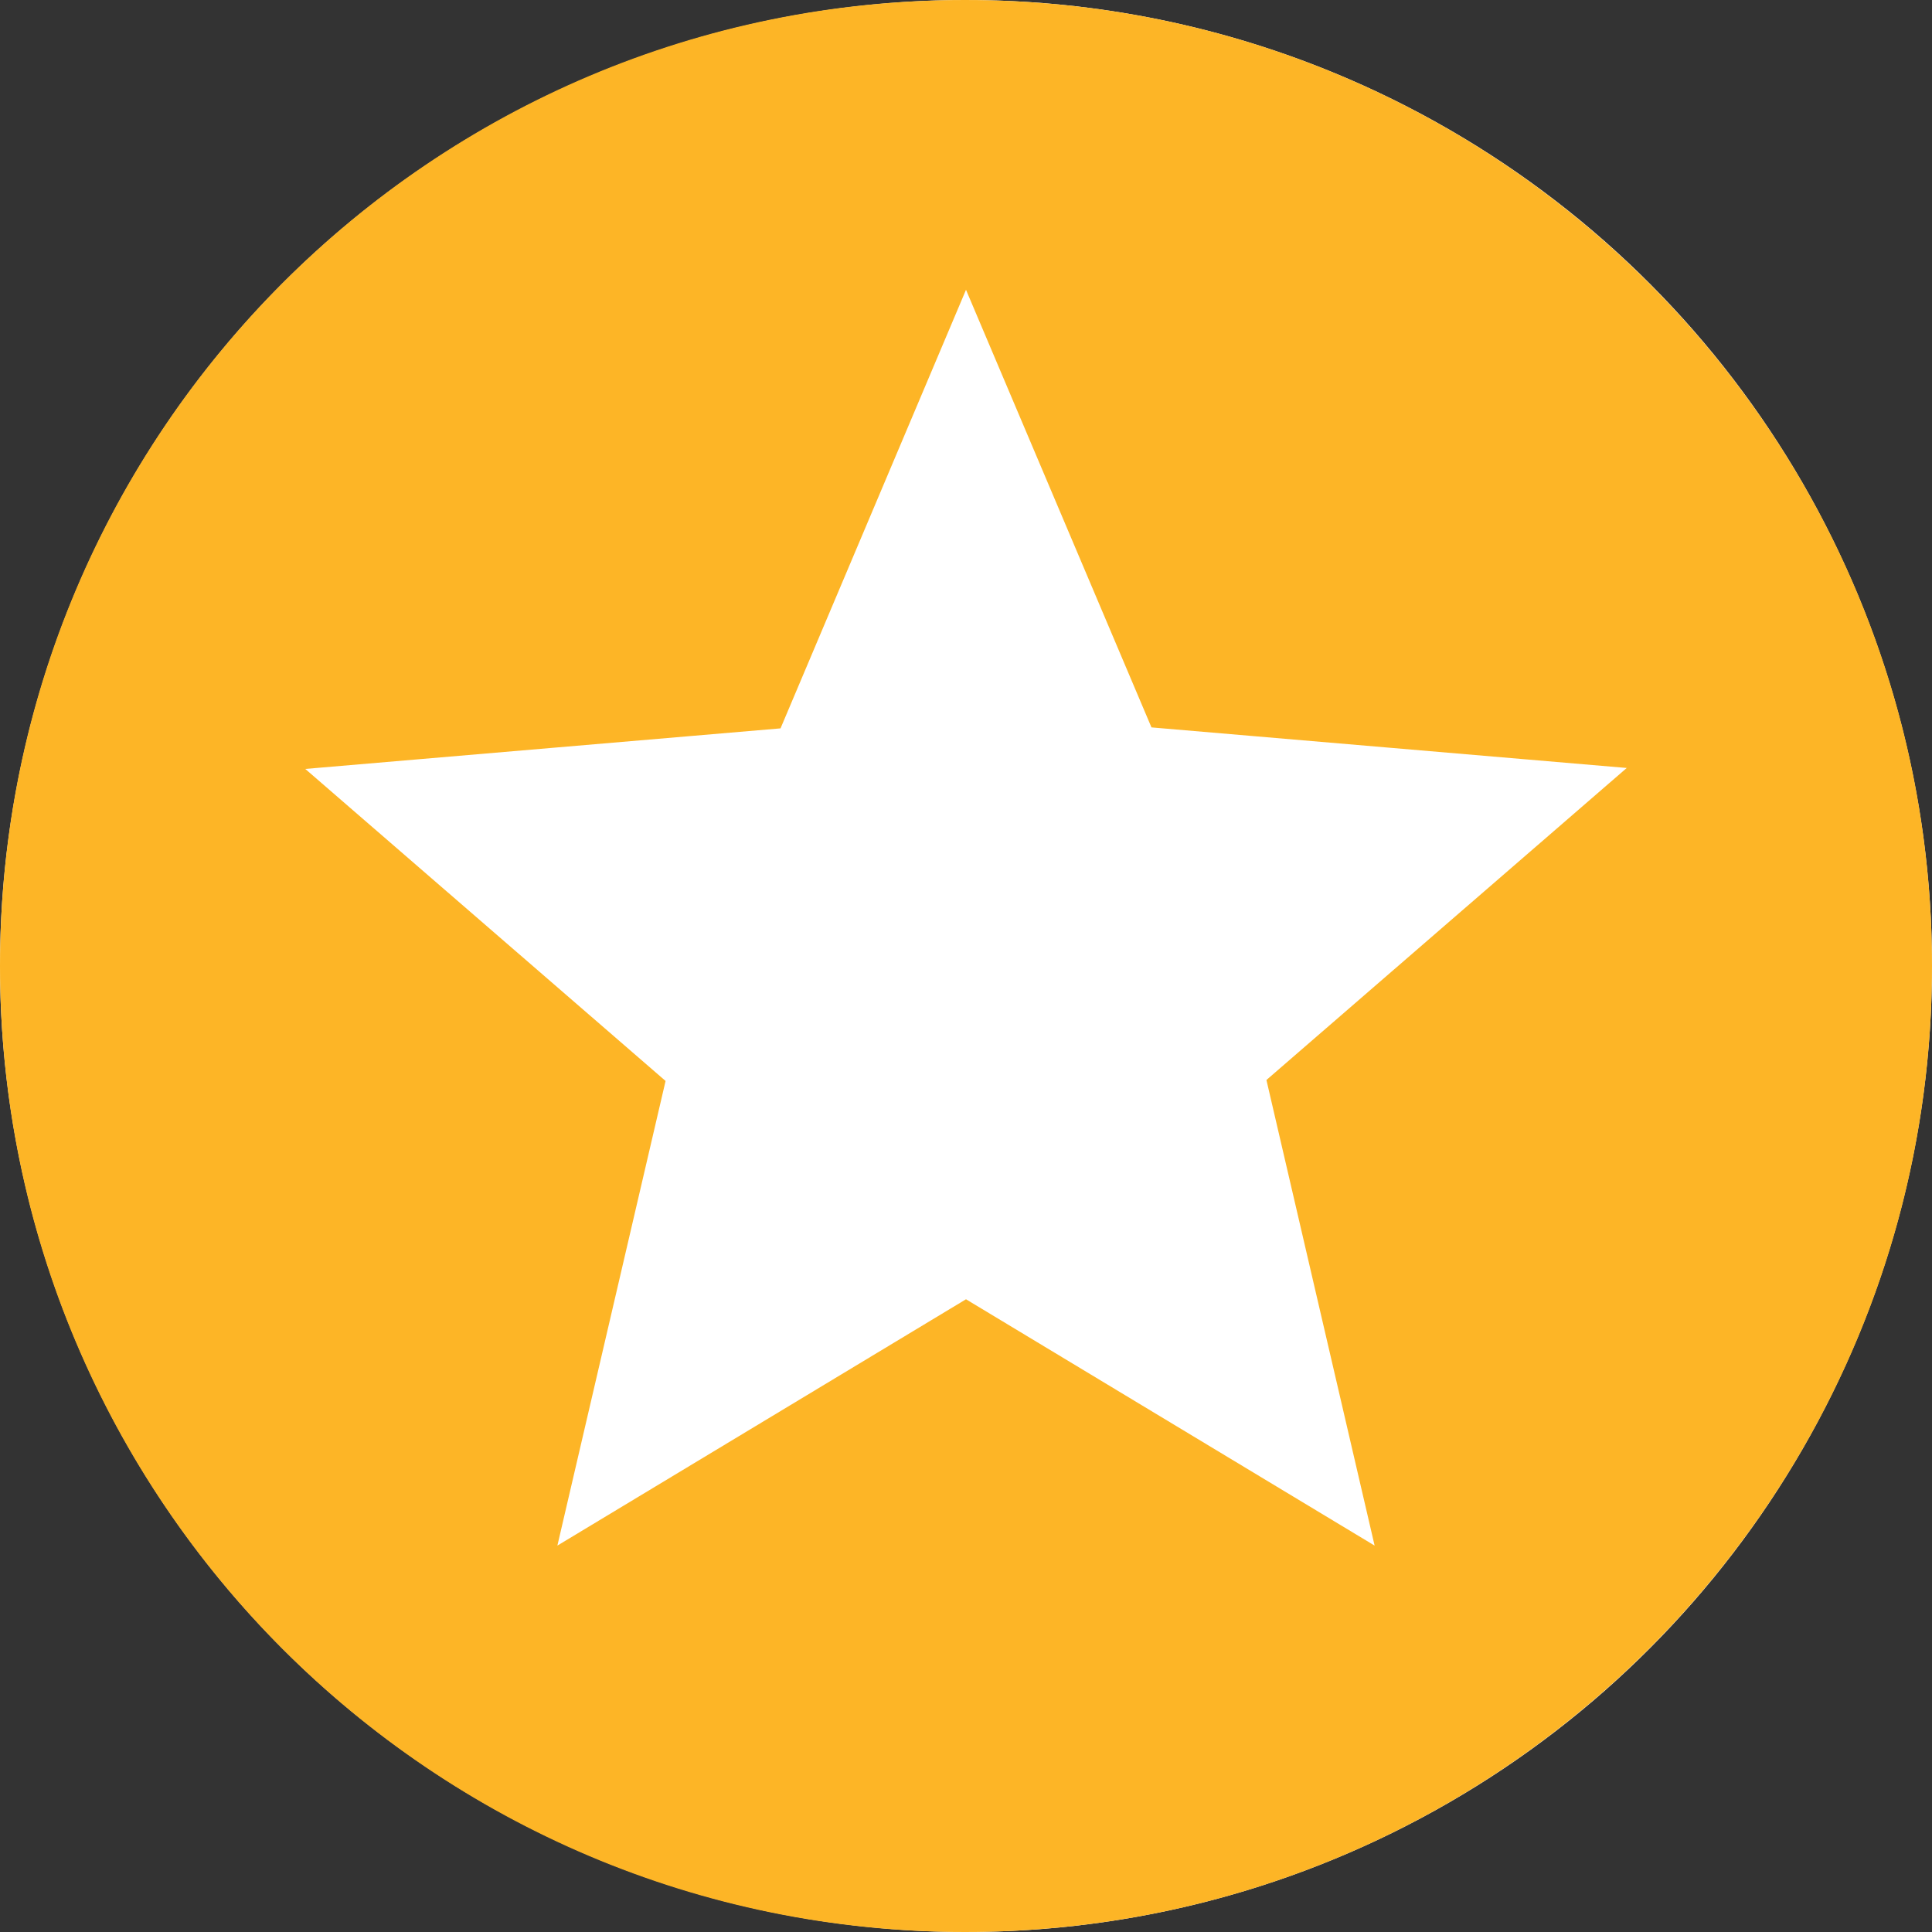 <svg width="16" height="16" viewBox="0 0 16 16" fill="none" xmlns="http://www.w3.org/2000/svg">
<rect x="0" y="0" width="16" height="16" fill="#333333" stroke="none"/>
<circle cx="8" cy="8" r="8" fill="white"/>
<path d="M7.992 0C3.576 0 0 3.584 0 8C0 12.416 3.576 16 7.992 16C12.416 16 16 12.416 16 8C16 3.584 12.416 0 7.992 0ZM11.384 12.8L8 10.76L4.616 12.8L5.512 8.952L2.528 6.368L6.464 6.032L8 2.4L9.536 6.024L13.472 6.36L10.488 8.944L11.384 12.8Z" fill="#FDB526"/>
</svg>
